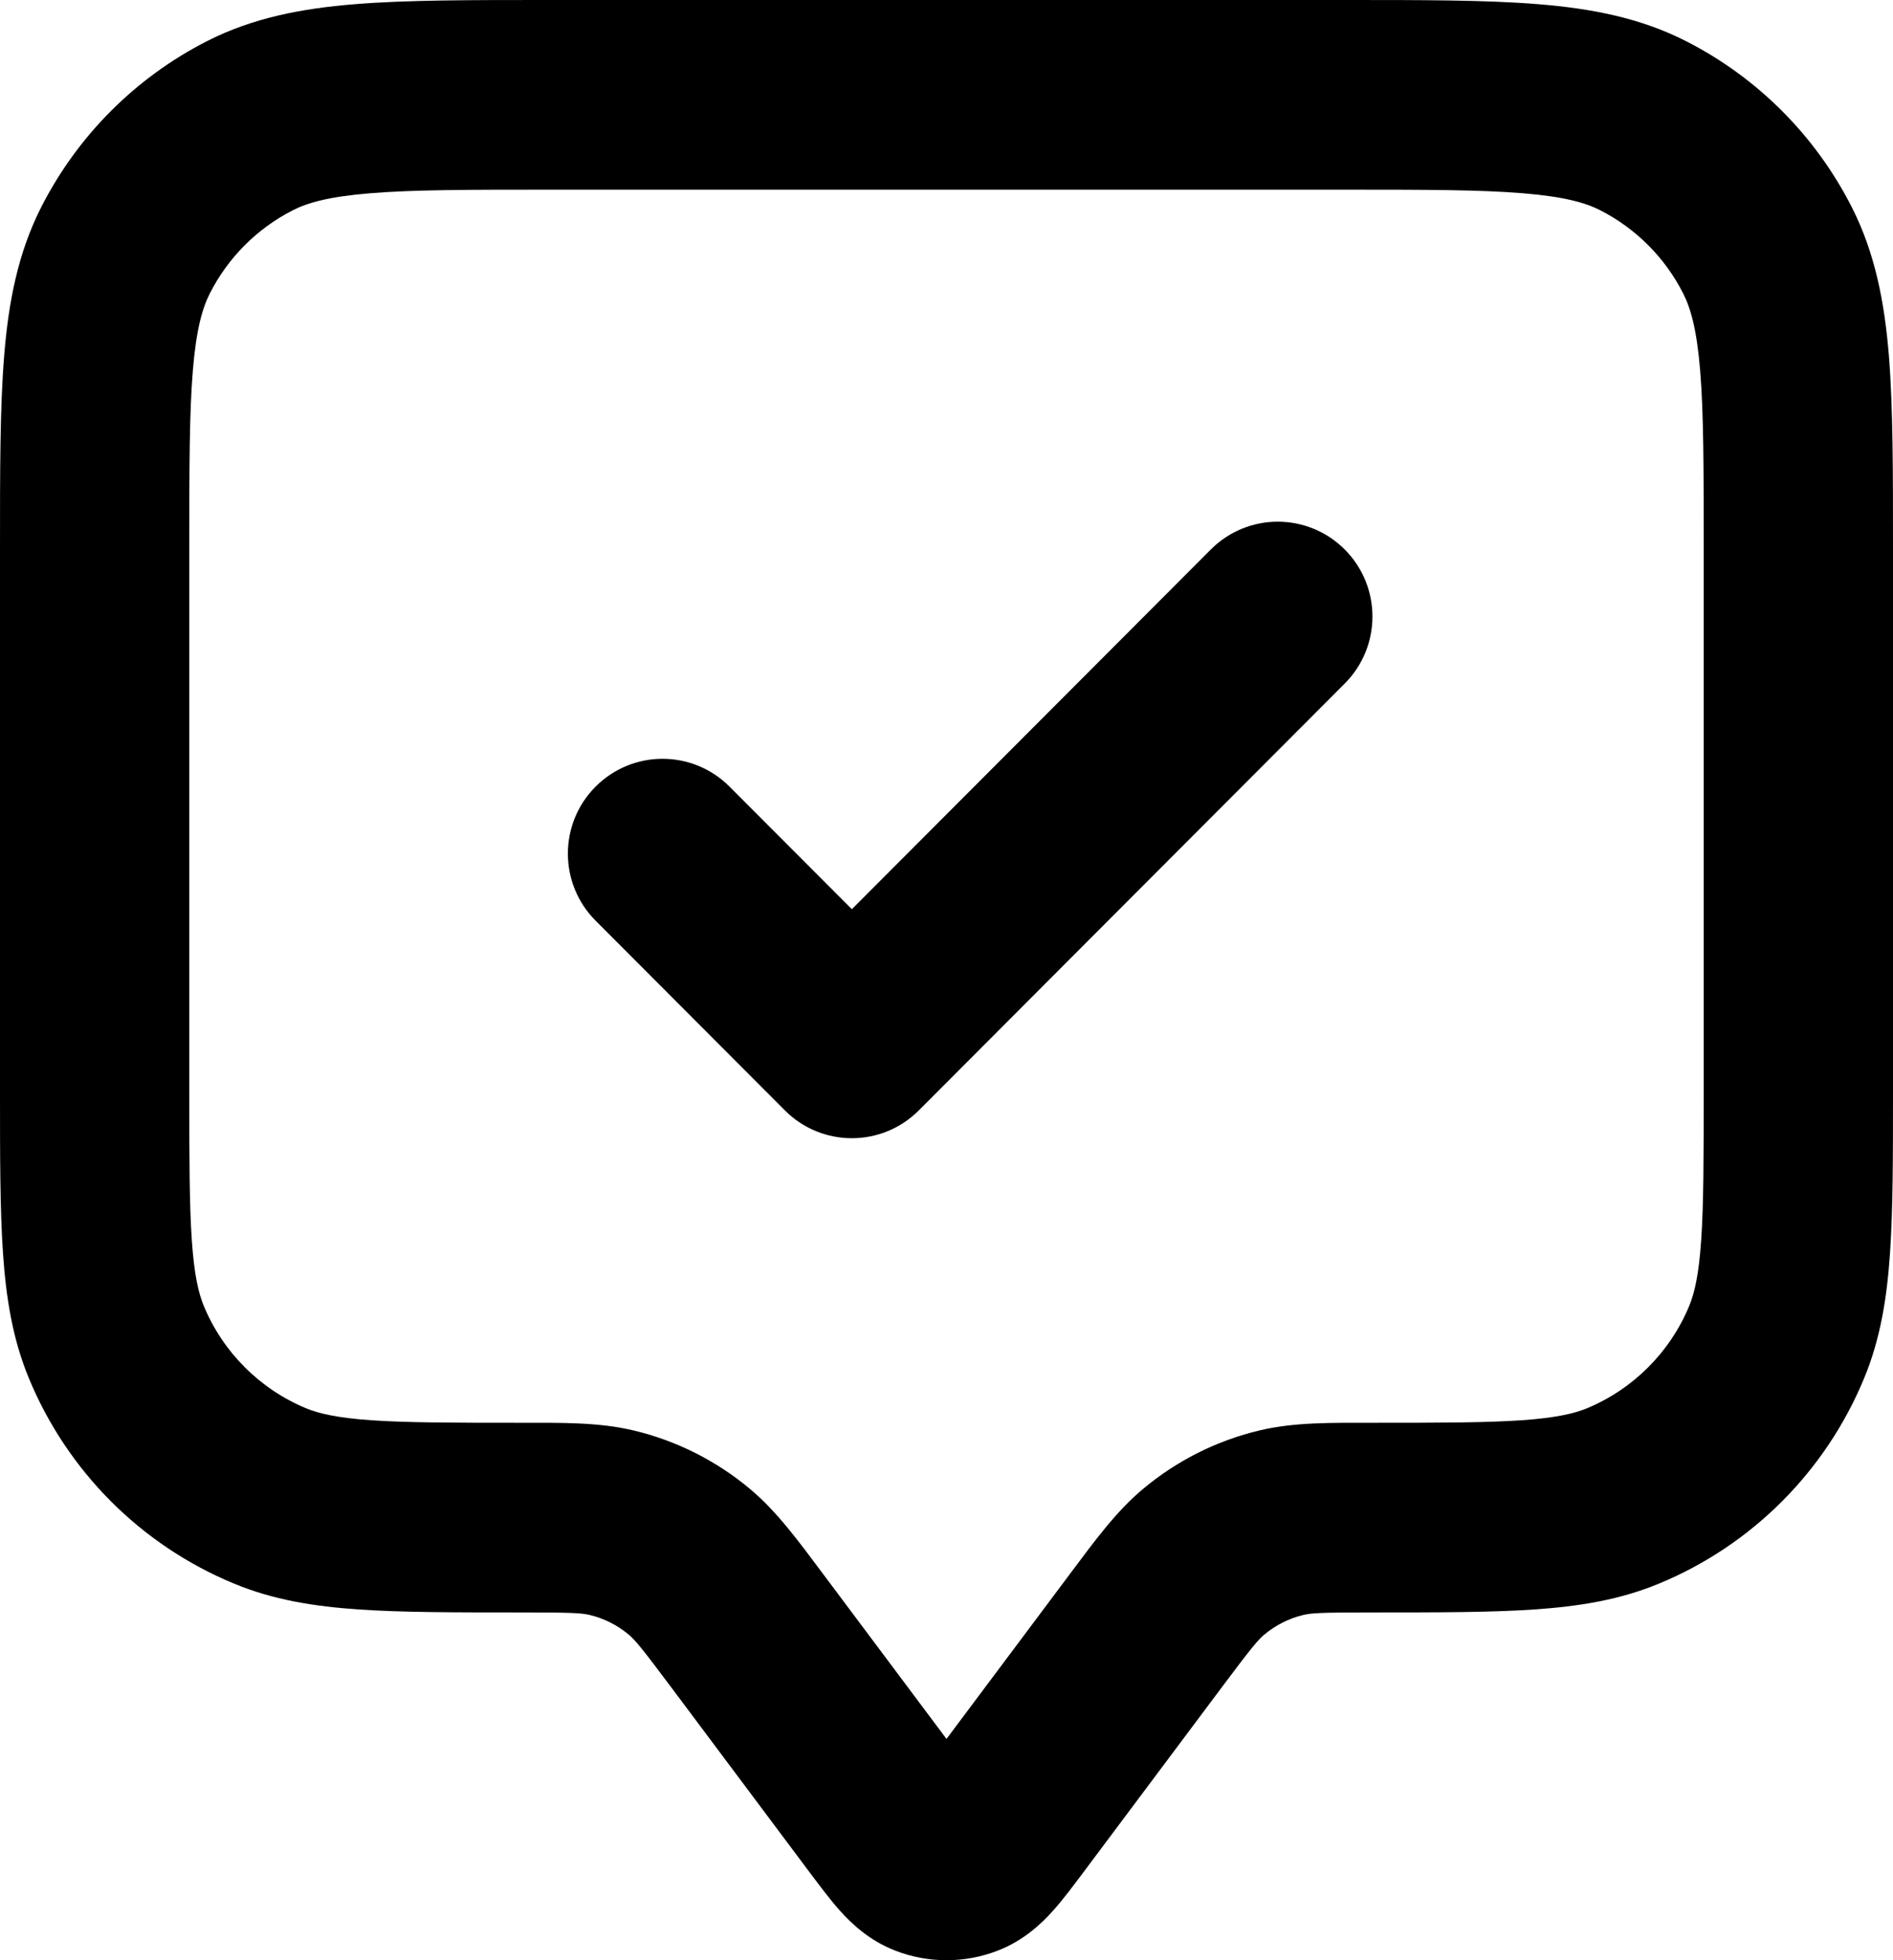 <svg width="28" height="29" viewBox="0 0 28 29" fill="none" xmlns="http://www.w3.org/2000/svg">
<path d="M25.2 8.139C25.2 6.937 25.2 6.12 25.148 5.488C25.098 4.873 25.007 4.558 24.895 4.339C24.627 3.811 24.198 3.381 23.672 3.112C23.453 3 23.138 2.909 22.524 2.859C21.894 2.807 21.079 2.806 19.88 2.806H8.12C6.921 2.806 6.106 2.807 5.476 2.859C4.862 2.909 4.547 3 4.329 3.112C3.802 3.381 3.373 3.811 3.105 4.339C2.993 4.558 2.902 4.873 2.852 5.488C2.8 6.12 2.8 6.937 2.8 8.139V16.137C2.8 17.137 2.801 17.817 2.837 18.345C2.872 18.86 2.936 19.129 3.013 19.317C3.297 20.004 3.842 20.55 4.528 20.835C4.715 20.912 4.983 20.976 5.497 21.012C6.024 21.048 6.702 21.049 7.7 21.049C8.317 21.049 8.852 21.04 9.365 21.161C9.999 21.311 10.59 21.607 11.091 22.026C11.495 22.364 11.81 22.799 12.18 23.293L14 25.726L15.82 23.293C16.19 22.799 16.505 22.364 16.909 22.026C17.41 21.607 18 21.311 18.635 21.161C19.148 21.04 19.683 21.049 20.3 21.049C21.297 21.049 21.976 21.048 22.503 21.012C23.017 20.976 23.285 20.912 23.472 20.835C24.158 20.55 24.703 20.004 24.987 19.317C25.064 19.129 25.128 18.86 25.163 18.345C25.199 17.817 25.2 17.137 25.2 16.137V8.139ZM17.91 8.129C18.457 7.581 19.343 7.581 19.89 8.129C20.437 8.677 20.437 9.565 19.89 10.113L13.59 16.428C13.043 16.976 12.157 16.976 11.61 16.428L8.81 13.621C8.263 13.073 8.263 12.185 8.81 11.637C9.357 11.089 10.243 11.089 10.79 11.637L12.6 13.451L17.91 8.129ZM28 16.137C28 17.099 28 17.891 27.956 18.537C27.911 19.195 27.816 19.803 27.573 20.39C27.005 21.765 25.915 22.858 24.542 23.427C23.958 23.67 23.351 23.766 22.694 23.811C22.049 23.855 21.259 23.855 20.3 23.855C19.55 23.855 19.4 23.863 19.279 23.892C19.067 23.942 18.87 24.042 18.703 24.181C18.607 24.261 18.511 24.375 18.061 24.977L16.017 27.71C15.88 27.892 15.723 28.104 15.572 28.272C15.415 28.446 15.154 28.704 14.761 28.857C14.272 29.048 13.728 29.048 13.239 28.857C12.846 28.704 12.585 28.446 12.428 28.272C12.277 28.104 12.12 27.892 11.983 27.71L9.939 24.977C9.489 24.375 9.393 24.261 9.297 24.181C9.13 24.042 8.933 23.942 8.721 23.892C8.6 23.863 8.45 23.855 7.7 23.855C6.741 23.855 5.95 23.855 5.306 23.811C4.649 23.766 4.042 23.67 3.458 23.427C2.085 22.858 0.995 21.765 0.427 20.39C0.184 19.803 0.089 19.195 0.044 18.537C-0 17.891 2.72902e-06 17.099 2.72902e-06 16.137V8.139C2.55755e-06 6.983 -0.001 6.032 0.062 5.259C0.126 4.471 0.264 3.745 0.61 3.064C1.147 2.008 2.004 1.149 3.057 0.611C3.736 0.264 4.46 0.126 5.247 0.062C6.018 -0.001 6.967 2.5631e-06 8.12 2.73538e-06H19.88C21.033 2.56394e-06 21.982 -0.001 22.753 0.062C23.54 0.126 24.264 0.264 24.943 0.611C25.997 1.149 26.853 2.008 27.39 3.064C27.736 3.745 27.874 4.471 27.939 5.259C28.001 6.032 28 6.983 28 8.139V16.137Z" fill="black"/>
</svg>
